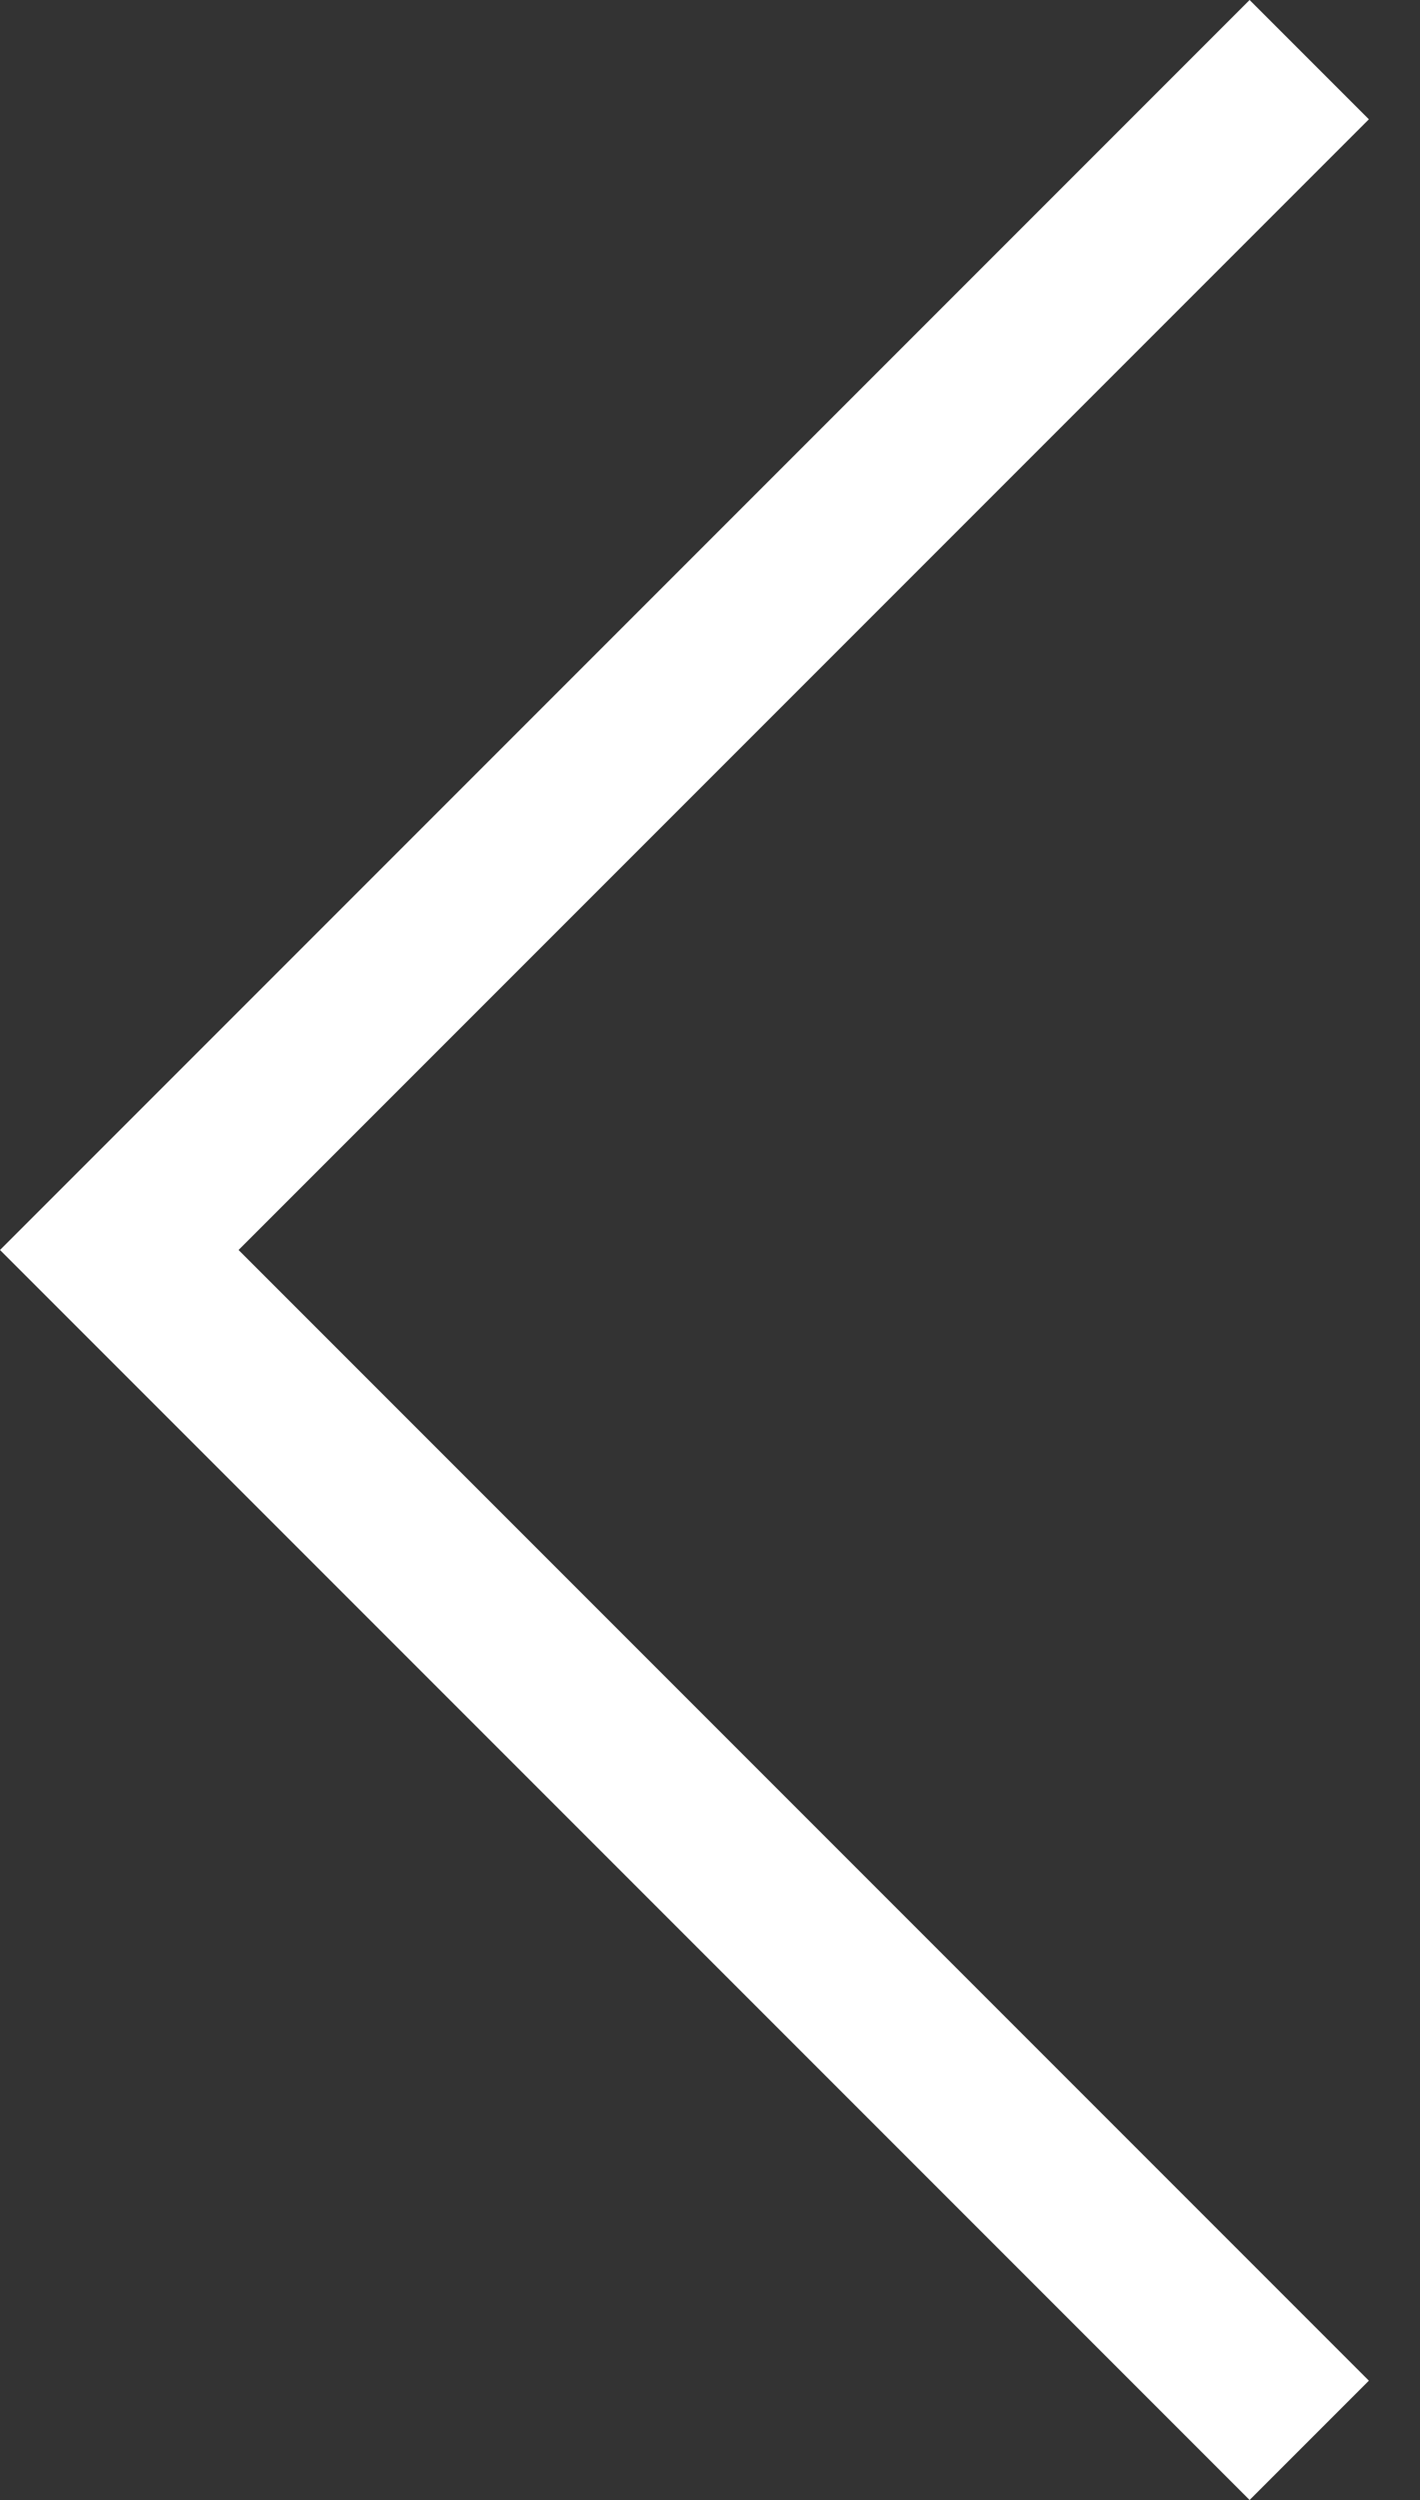 <svg width="25" height="44" fill="none" xmlns="http://www.w3.org/2000/svg"><rect width="100%" height="100%" fill="#333333" stroke="none"/><path d="M0 22L22 0l2.1 2.1L4.2 22l19.9 19.9L22 44 0 22z" fill="#fff"/></svg>